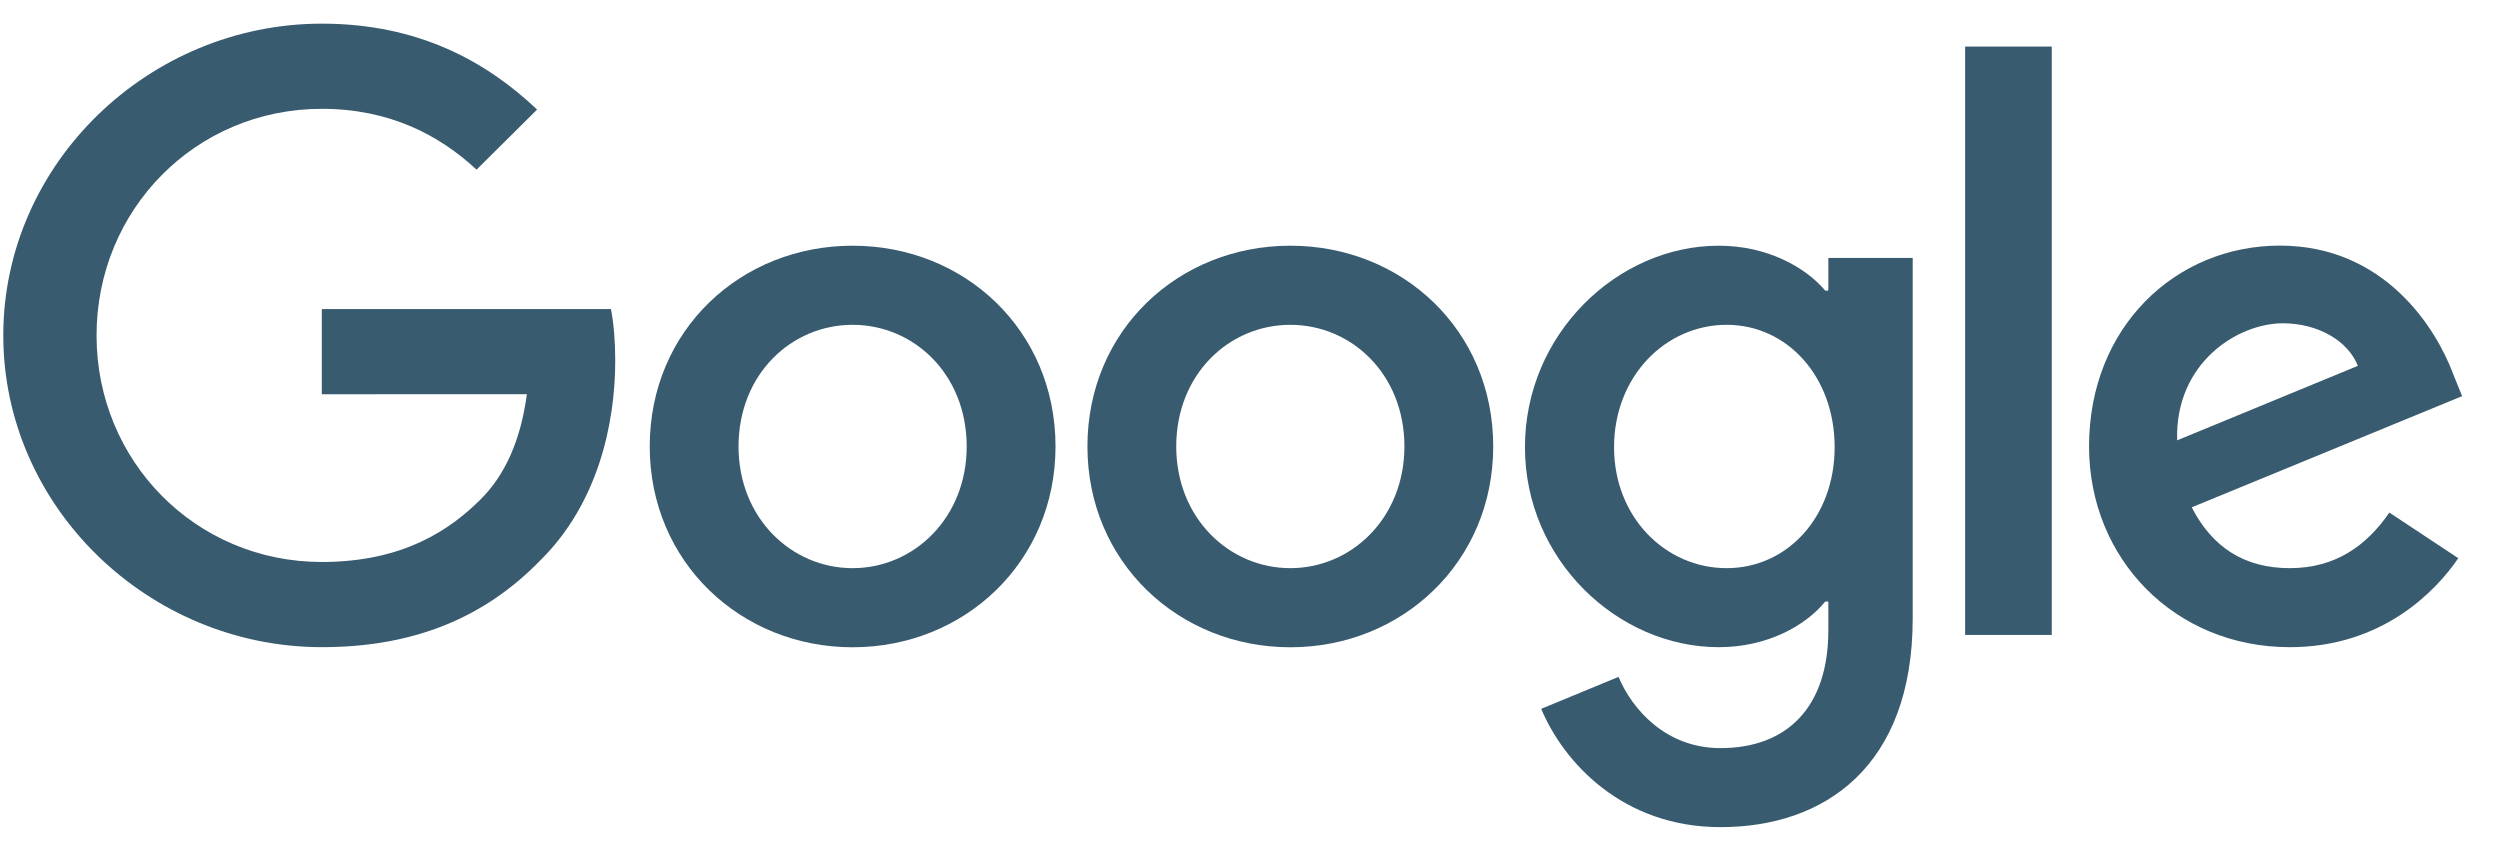 <svg width="111" height="38" viewBox="0 0 111 38" fill="none" xmlns="http://www.w3.org/2000/svg">
<path d="M46.865 19.824C46.865 24.957 42.82 28.739 37.856 28.739C32.892 28.739 28.848 24.957 28.848 19.824C28.848 14.655 32.892 10.909 37.856 10.909C42.82 10.909 46.865 14.655 46.865 19.824ZM42.921 19.824C42.921 16.617 40.577 14.422 37.856 14.422C35.135 14.422 32.791 16.617 32.791 19.824C32.791 22.999 35.135 25.226 37.856 25.226C40.577 25.226 42.921 22.995 42.921 19.824Z" fill="#395B6F"/>
<path d="M66.299 19.824C66.299 24.957 62.254 28.739 57.291 28.739C52.327 28.739 48.282 24.957 48.282 19.824C48.282 14.659 52.327 10.909 57.291 10.909C62.254 10.909 66.299 14.655 66.299 19.824ZM62.356 19.824C62.356 16.617 60.011 14.422 57.291 14.422C54.57 14.422 52.225 16.617 52.225 19.824C52.225 22.999 54.57 25.226 57.291 25.226C60.011 25.226 62.356 22.995 62.356 19.824Z" fill="#395B6F"/>
<path d="M84.924 11.448V27.453C84.924 34.036 81.012 36.725 76.389 36.725C72.036 36.725 69.417 33.835 68.429 31.472L71.862 30.053C72.474 31.504 73.972 33.216 76.385 33.216C79.344 33.216 81.178 31.404 81.178 27.991V26.709H81.041C80.158 27.79 78.458 28.735 76.312 28.735C71.822 28.735 67.708 24.852 67.708 19.856C67.708 14.824 71.822 10.909 76.312 10.909C78.454 10.909 80.154 11.854 81.041 12.903H81.178V11.452H84.924V11.448ZM81.458 19.856C81.458 16.717 79.348 14.422 76.664 14.422C73.943 14.422 71.664 16.717 71.664 19.856C71.664 22.963 73.943 25.226 76.664 25.226C79.348 25.226 81.458 22.963 81.458 19.856Z" fill="#395B6F"/>
<path d="M91.098 2.067V28.192H87.252V2.067H91.098Z" fill="#395B6F"/>
<path d="M106.087 22.758L109.148 24.784C108.16 26.235 105.779 28.735 101.666 28.735C96.564 28.735 92.754 24.82 92.754 19.82C92.754 14.519 96.597 10.905 101.224 10.905C105.884 10.905 108.164 14.587 108.909 16.577L109.318 17.589L97.313 22.525C98.232 24.314 99.661 25.226 101.666 25.226C103.674 25.226 105.067 24.245 106.087 22.758ZM96.665 19.551L104.69 16.243C104.249 15.13 102.921 14.354 101.358 14.354C99.354 14.354 96.564 16.11 96.665 19.551Z" fill="#395B6F"/>
<path d="M14.288 17.505V13.723H27.127C27.252 14.382 27.317 15.161 27.317 16.005C27.317 18.843 26.536 22.352 24.017 24.852C21.568 27.384 18.438 28.734 14.292 28.734C6.607 28.734 0.146 22.521 0.146 14.892C0.146 7.264 6.607 1.05 14.292 1.05C18.543 1.05 21.572 2.706 23.847 4.864L21.159 7.533C19.527 6.014 17.317 4.832 14.288 4.832C8.676 4.832 4.287 9.321 4.287 14.892C4.287 20.463 8.676 24.952 14.288 24.952C17.928 24.952 20.001 23.501 21.329 22.183C22.406 21.114 23.114 19.587 23.394 17.501L14.288 17.505Z" fill="#395B6F"/>
</svg>
